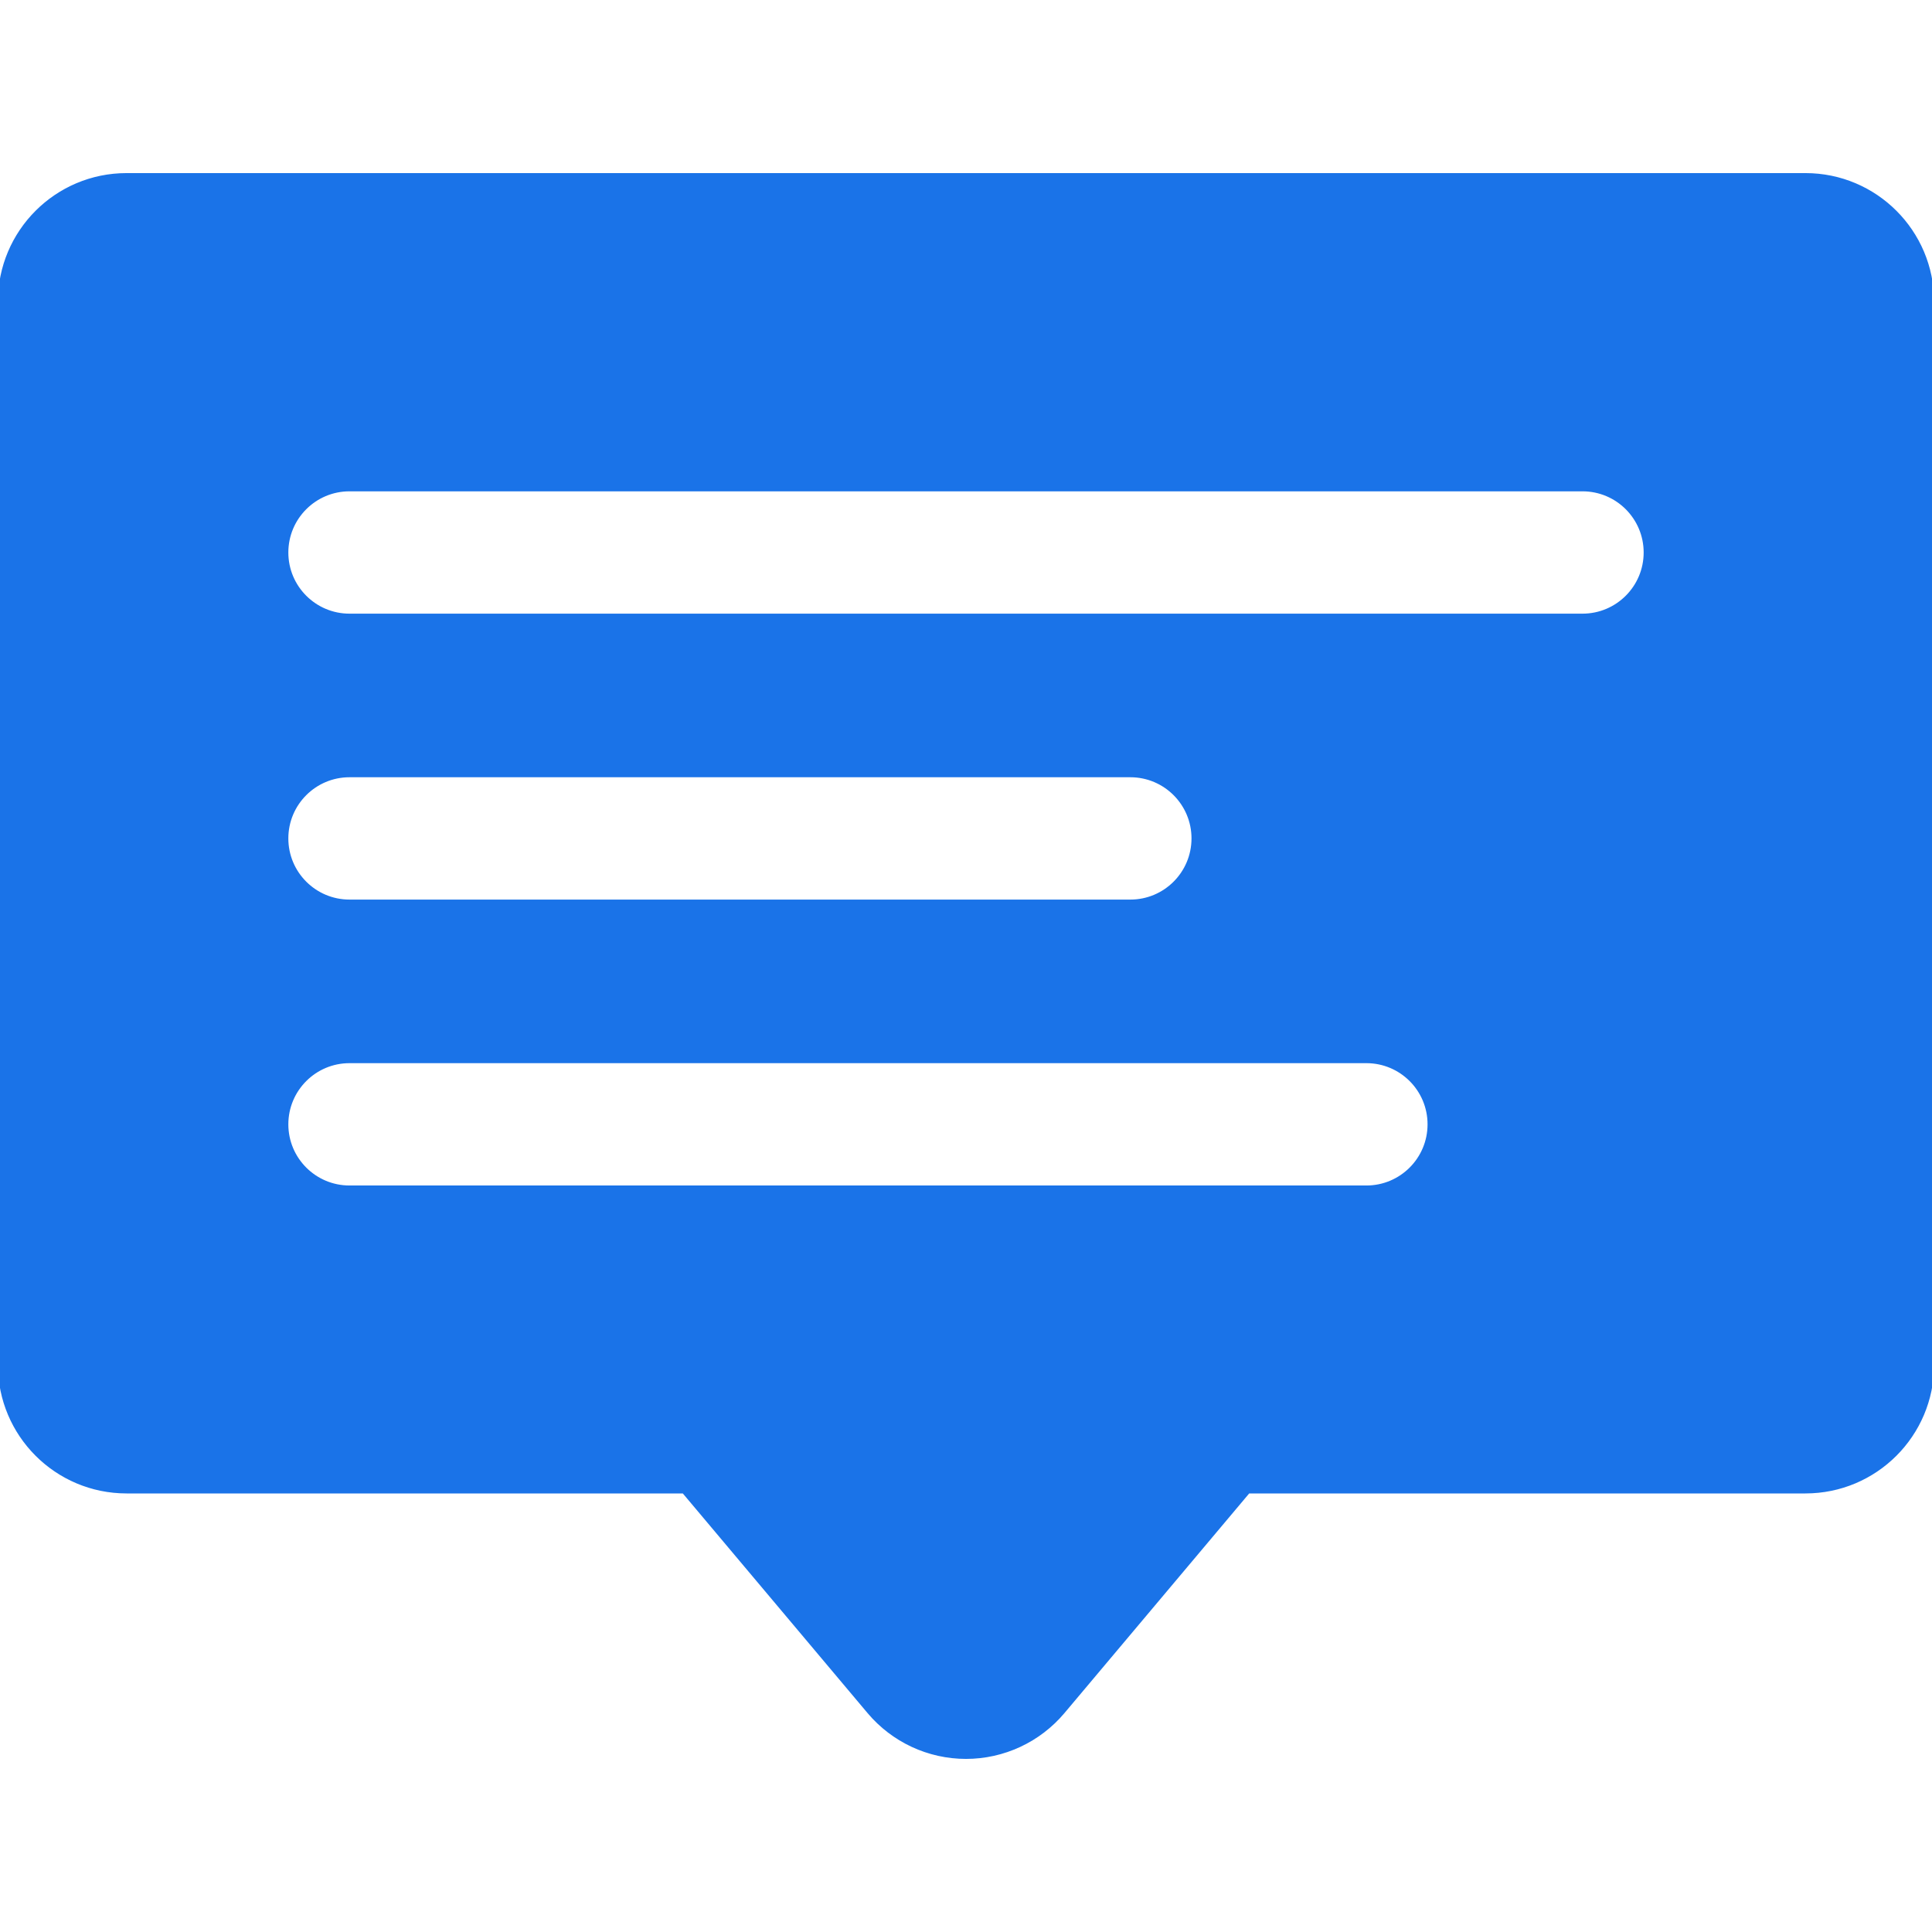 <?xml version="1.0" encoding="iso-8859-1"?>
<!-- Generator: Adobe Illustrator 19.0.0, SVG Export Plug-In . SVG Version: 6.00 Build 0)  -->
<svg version="1.1" id="Layer_1" xmlns="http://www.w3.org/2000/svg" xmlns:xlink="http://www.w3.org/1999/xlink" x="0px" y="0px"
	 viewBox="0 0 458 458" style="enable-background:new 0 0 458 458;color:#4a4a4a" xml:space="preserve">
<g>
	<g>
		<path d="M428,41.534H30c-16.569,0-30,13.431-30,30v252c0,16.568,13.432,30,30,30h132.1l43.942,52.243
			c5.7,6.777,14.103,10.69,22.959,10.69c8.856,0,17.258-3.912,22.959-10.69l43.942-52.243H428c16.568,0,30-13.432,30-30v-252
			C458,54.965,444.568,41.534,428,41.534z M323.916,281.534H82.854c-8.284,0-15-6.716-15-15s6.716-15,15-15h241.062
			c8.284,0,15,6.716,15,15S332.2,281.534,323.916,281.534z M67.854,198.755c0-8.284,6.716-15,15-15h185.103c8.284,0,15,6.716,15,15
			s-6.716,15-15,15H82.854C74.57,213.755,67.854,207.039,67.854,198.755z M375.146,145.974H82.854c-8.284,0-15-6.716-15-15
			s6.716-15,15-15h292.291c8.284,0,15,6.716,15,15C390.146,139.258,383.43,145.974,375.146,145.974z" stroke="#1a73e8" fill="#1a73e8"/>
	</g>
</g>

</svg>
